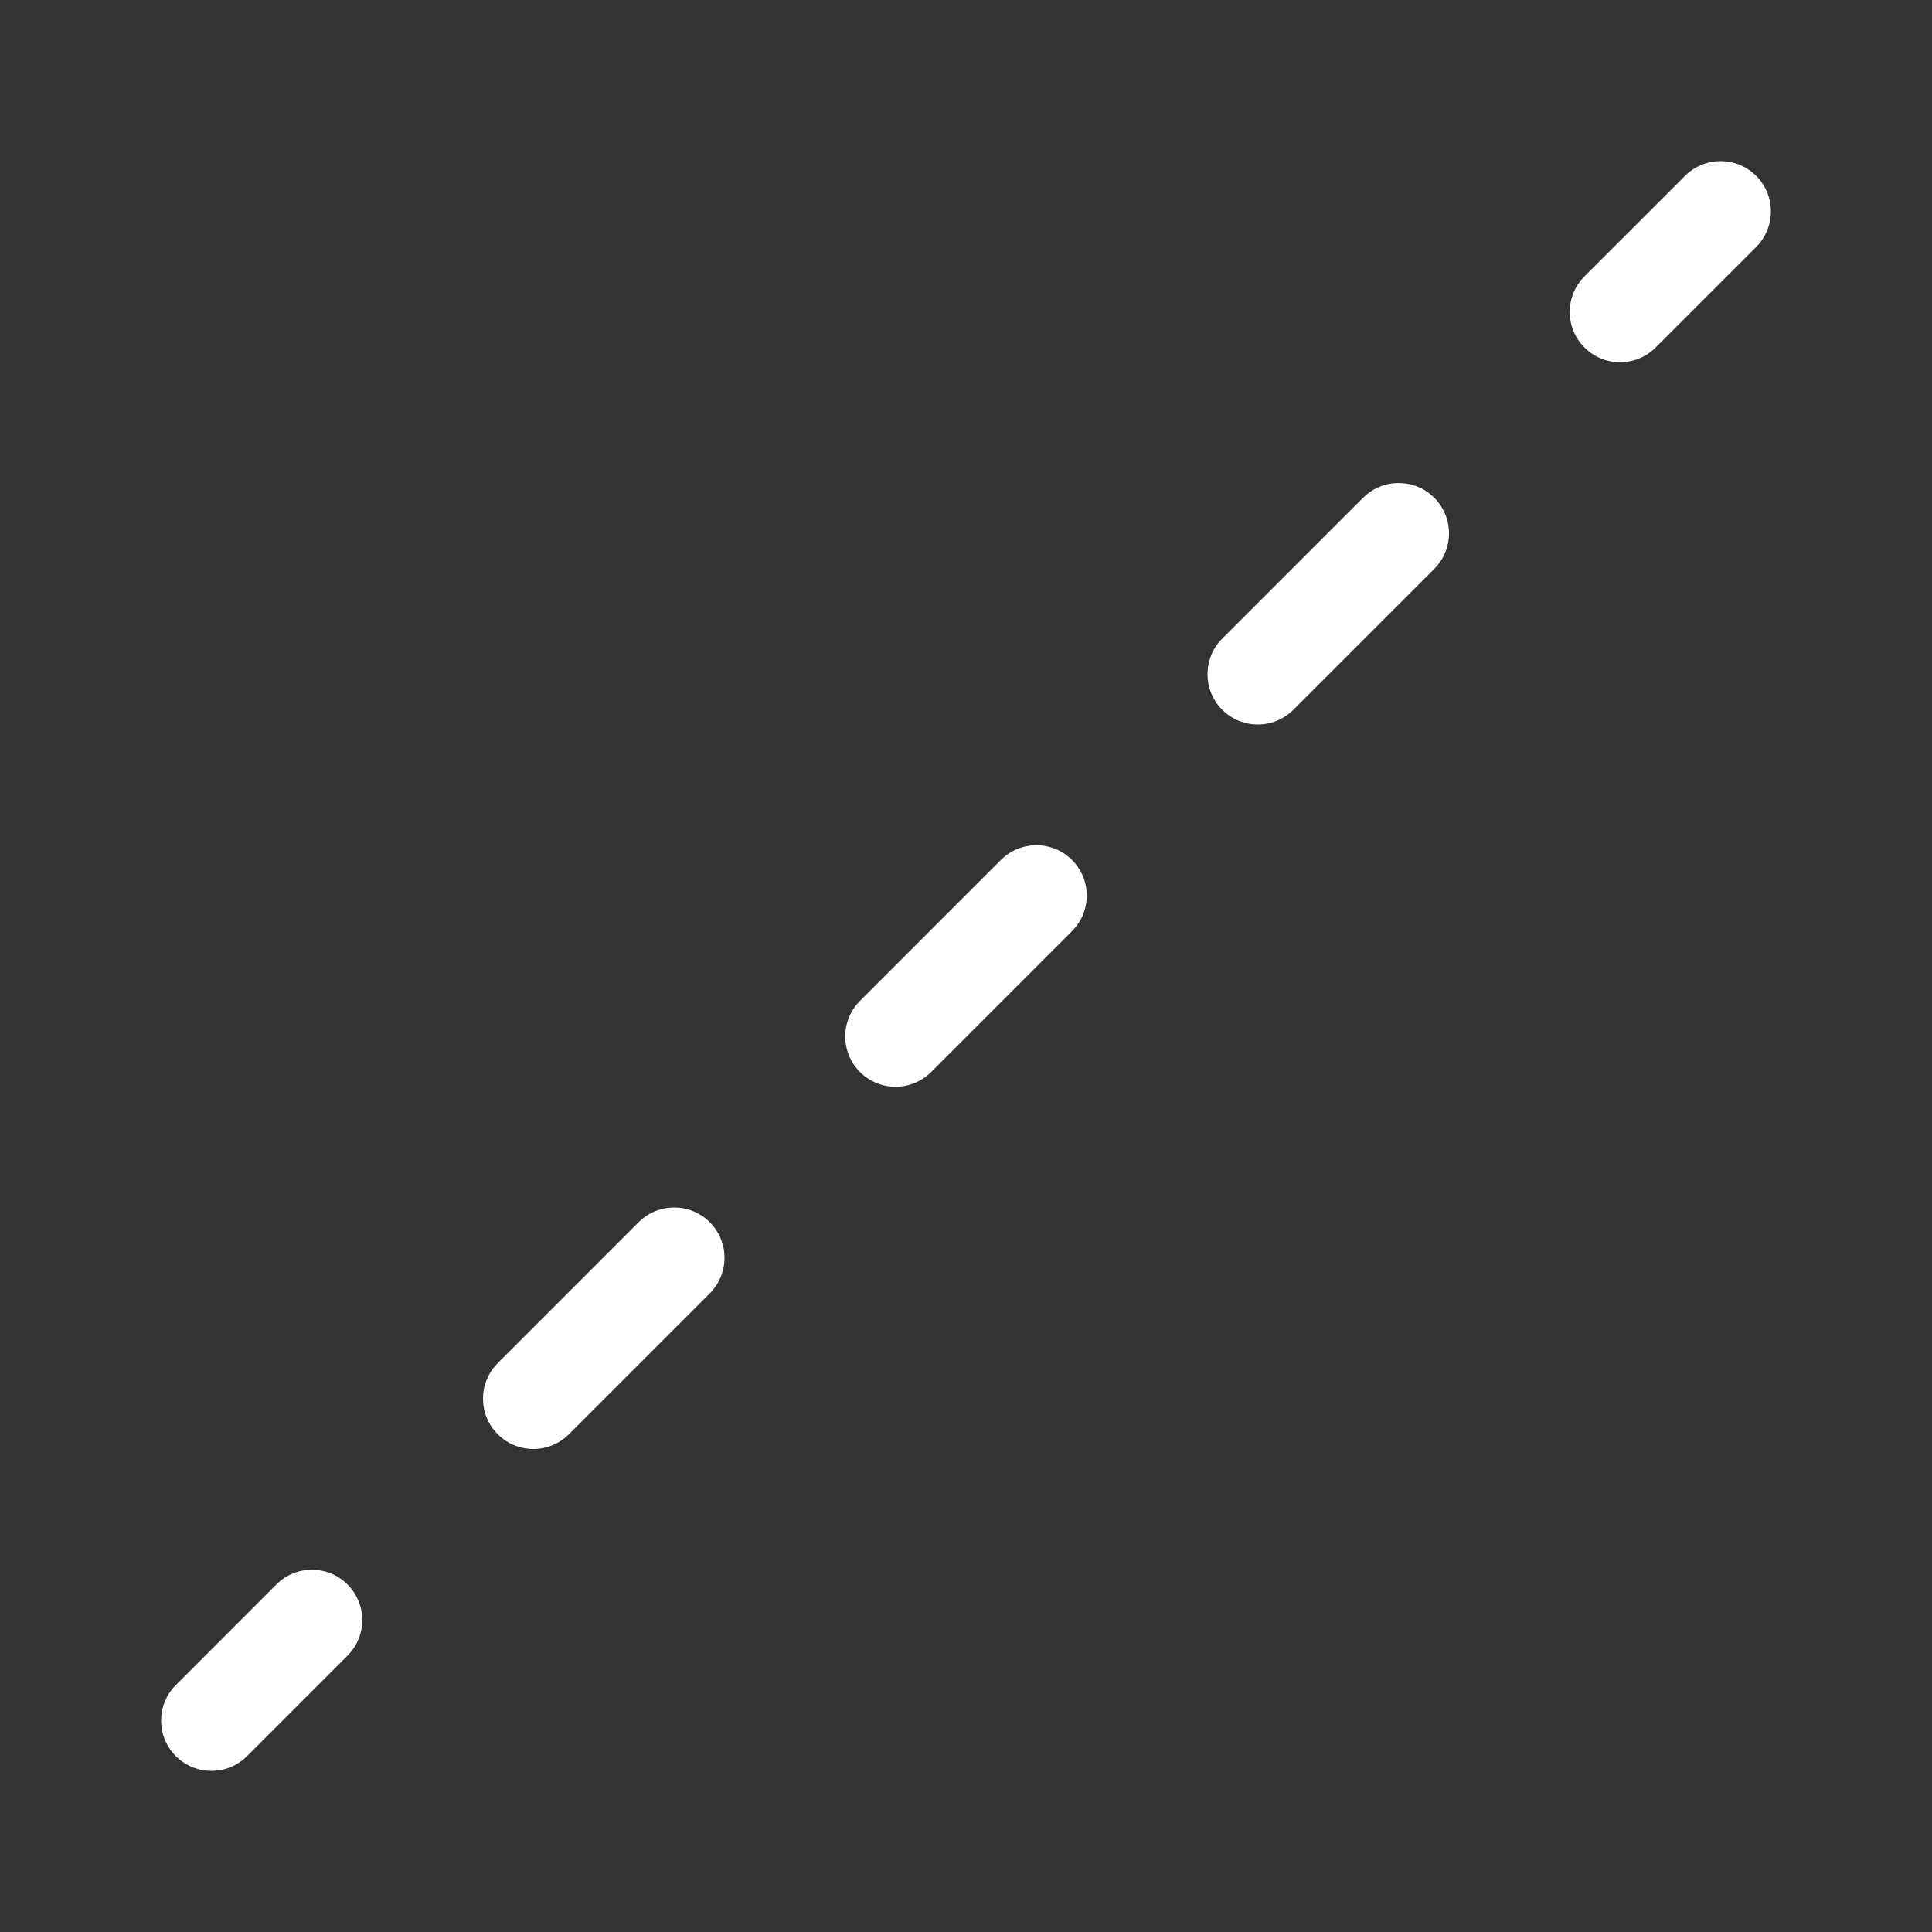 <svg width="48" height="48" viewBox="0 0 48 48" fill="none" xmlns="http://www.w3.org/2000/svg">
<rect x="0" y="0" width="48" height="48" fill="#333333" stroke="none"/>
<path d="M43.631 6.137C44.119 5.649 44.119 4.857 43.631 4.369C43.143 3.881 42.352 3.881 41.864 4.369L39.366 6.866C38.878 7.355 38.878 8.146 39.366 8.634C39.854 9.122 40.646 9.122 41.134 8.634L43.631 6.137ZM35.634 12.366C36.122 12.855 36.122 13.646 35.634 14.134L32.134 17.634C31.646 18.122 30.854 18.122 30.366 17.634C29.878 17.146 29.878 16.355 30.366 15.866L33.866 12.366C34.354 11.878 35.146 11.878 35.634 12.366ZM26.634 23.134C27.122 22.646 27.122 21.855 26.634 21.366C26.146 20.878 25.354 20.878 24.866 21.366L21.366 24.866C20.878 25.355 20.878 26.146 21.366 26.634C21.854 27.122 22.646 27.122 23.134 26.634L26.634 23.134ZM17.634 30.366C18.122 30.855 18.122 31.646 17.634 32.134L14.134 35.634C13.646 36.122 12.854 36.122 12.366 35.634C11.878 35.146 11.878 34.355 12.366 33.866L15.866 30.366C16.354 29.878 17.146 29.878 17.634 30.366ZM8.634 39.366C9.122 39.855 9.122 40.646 8.634 41.134L6.137 43.631C5.649 44.119 4.857 44.119 4.369 43.631C3.881 43.143 3.881 42.352 4.369 41.864L6.866 39.366C7.354 38.878 8.146 38.878 8.634 39.366Z" fill="#ffffff"/>
</svg>
